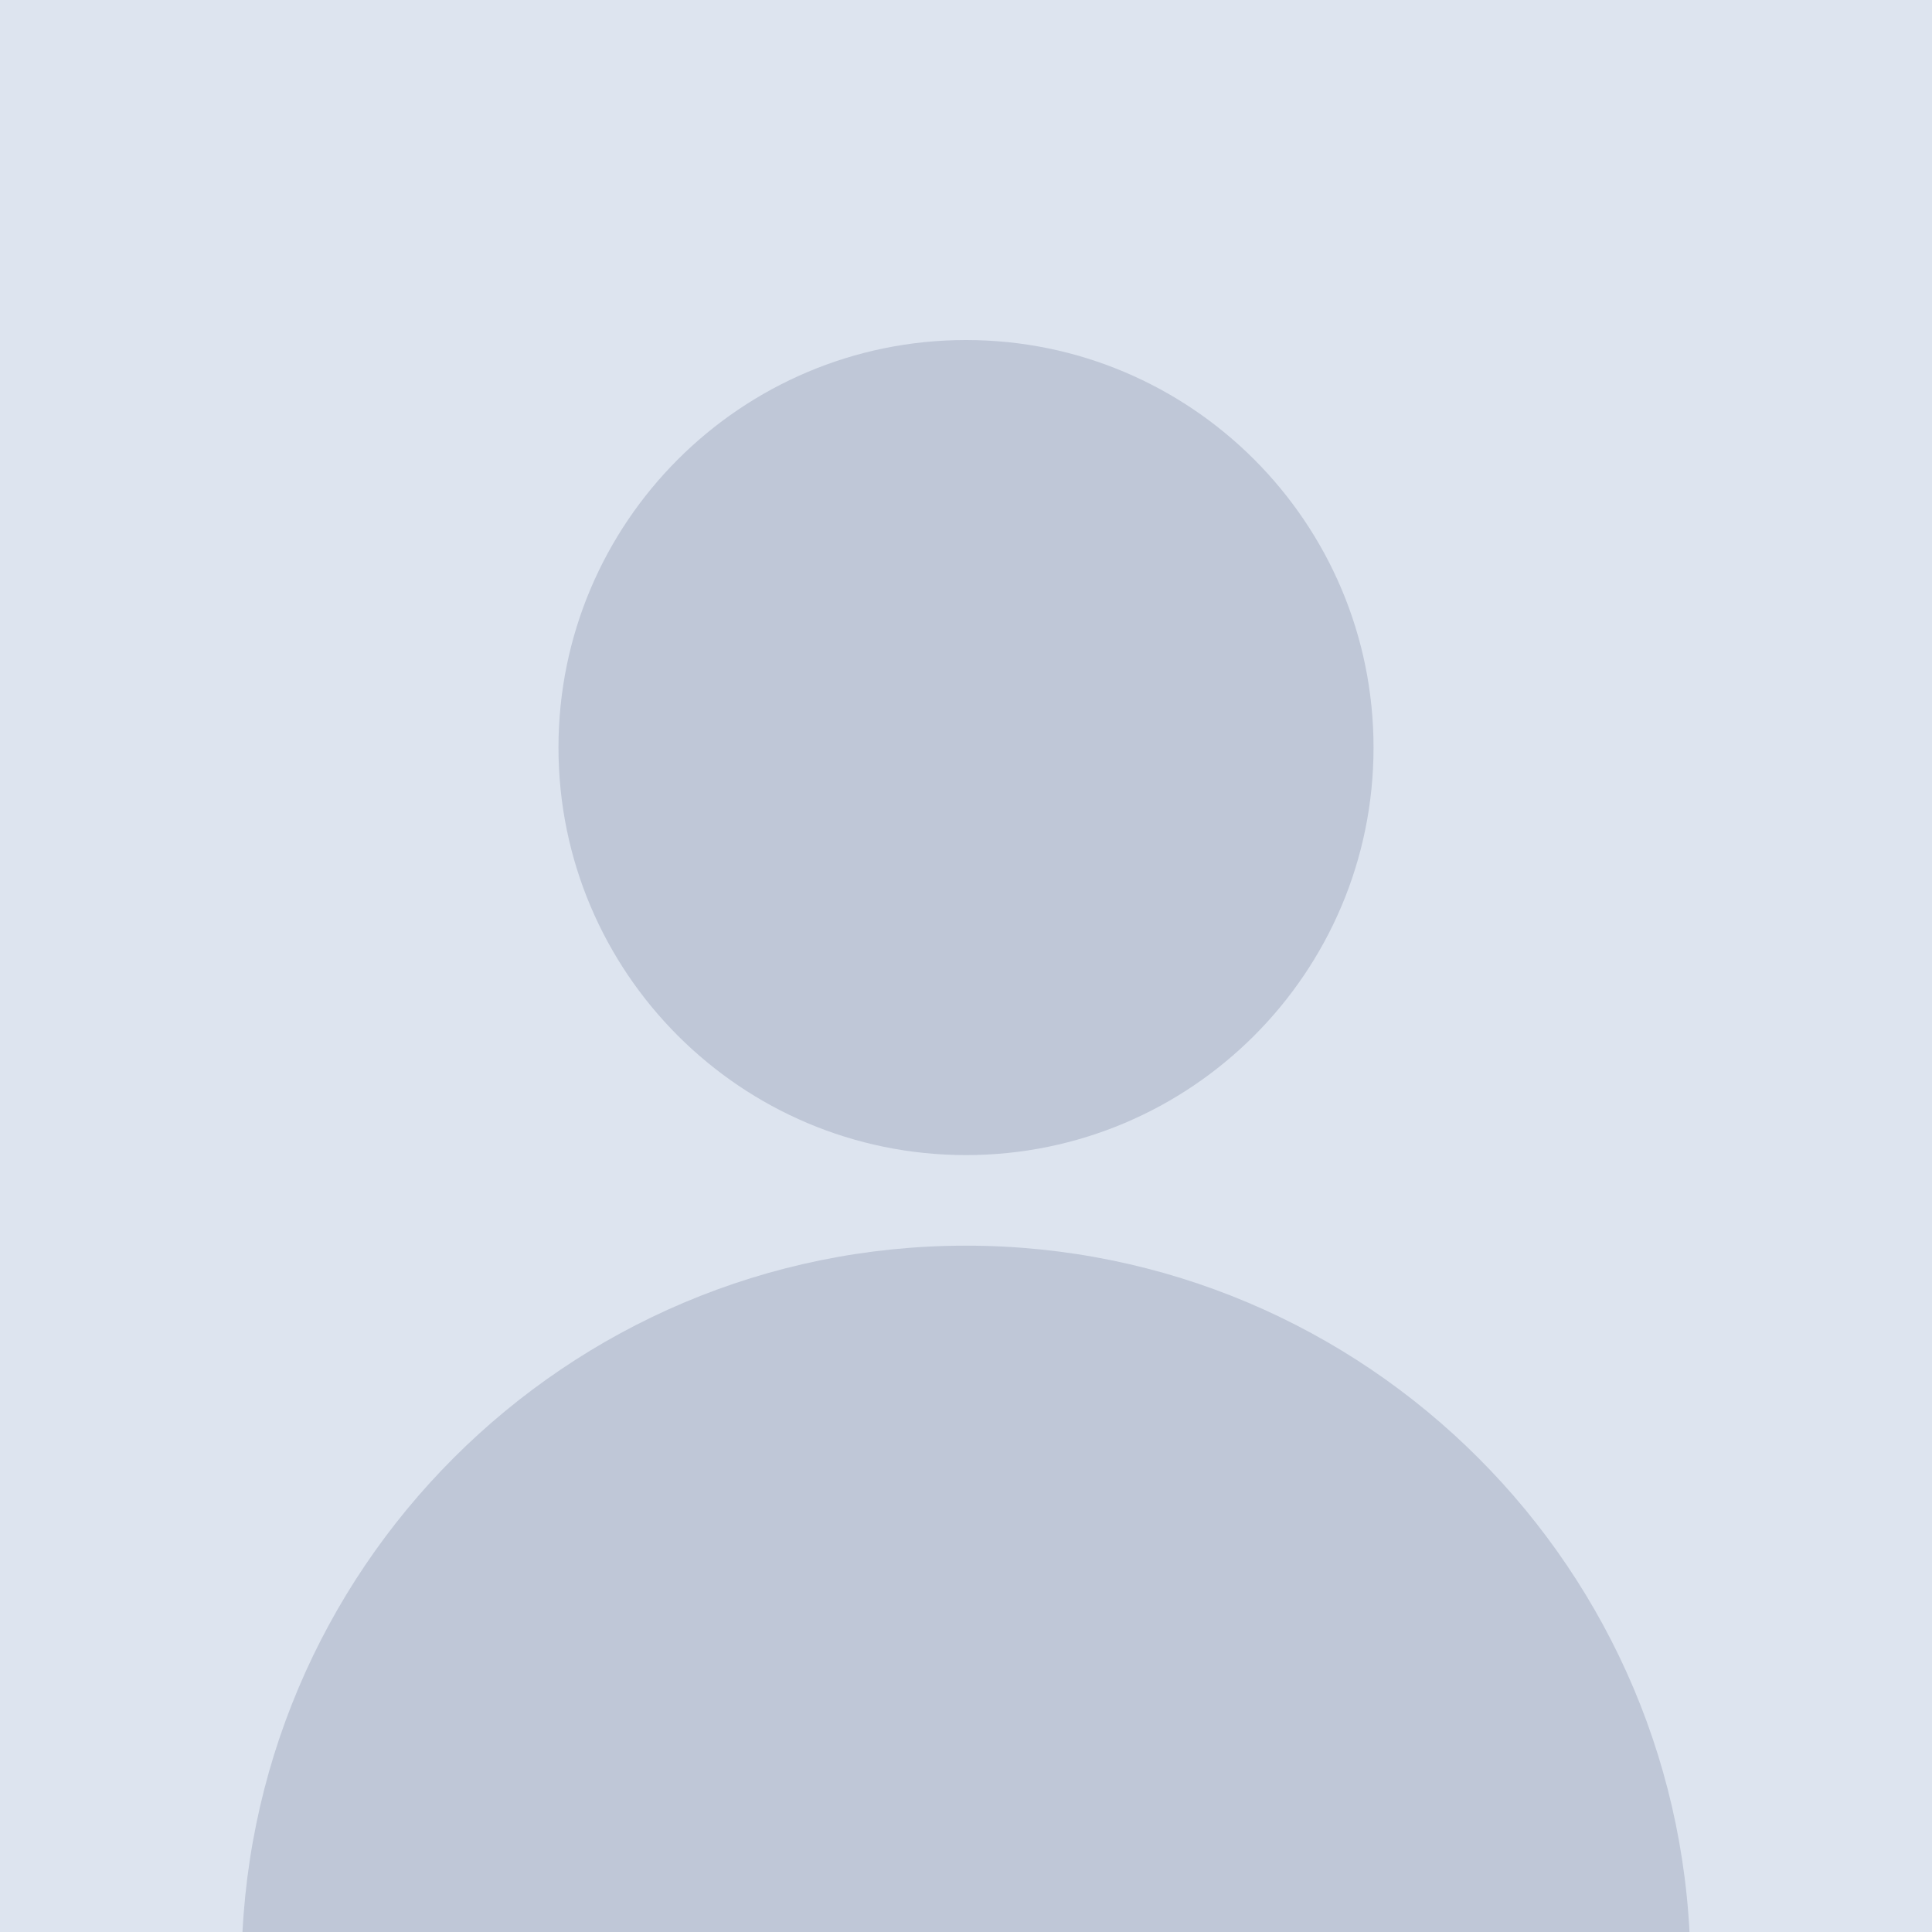 <svg width="256" height="256" viewBox="0 0 256 256" fill="none" xmlns="http://www.w3.org/2000/svg">
<path d="M256 0H0V256H256V0Z" fill="#DDE4EF"/>
<path fill-rule="evenodd" clip-rule="evenodd" d="M224.001 261.056C224.001 264.337 221.329 267.056 218.048 267.056H37.952C34.718 267.056 31.999 264.36 31.999 261.056C31.999 208.04 74.984 165.056 127.999 165.056C181.014 165.056 223.999 208.04 223.999 261.056H224.001ZM128.001 153.056C98.188 153.056 74.001 128.868 74.001 99.056C74.001 69.243 98.188 45.056 128.001 45.056C157.814 45.056 182.001 69.243 182.001 99.056C182.001 128.868 157.814 153.056 128.001 153.056Z" fill="#BFC7D7"/>
</svg>
